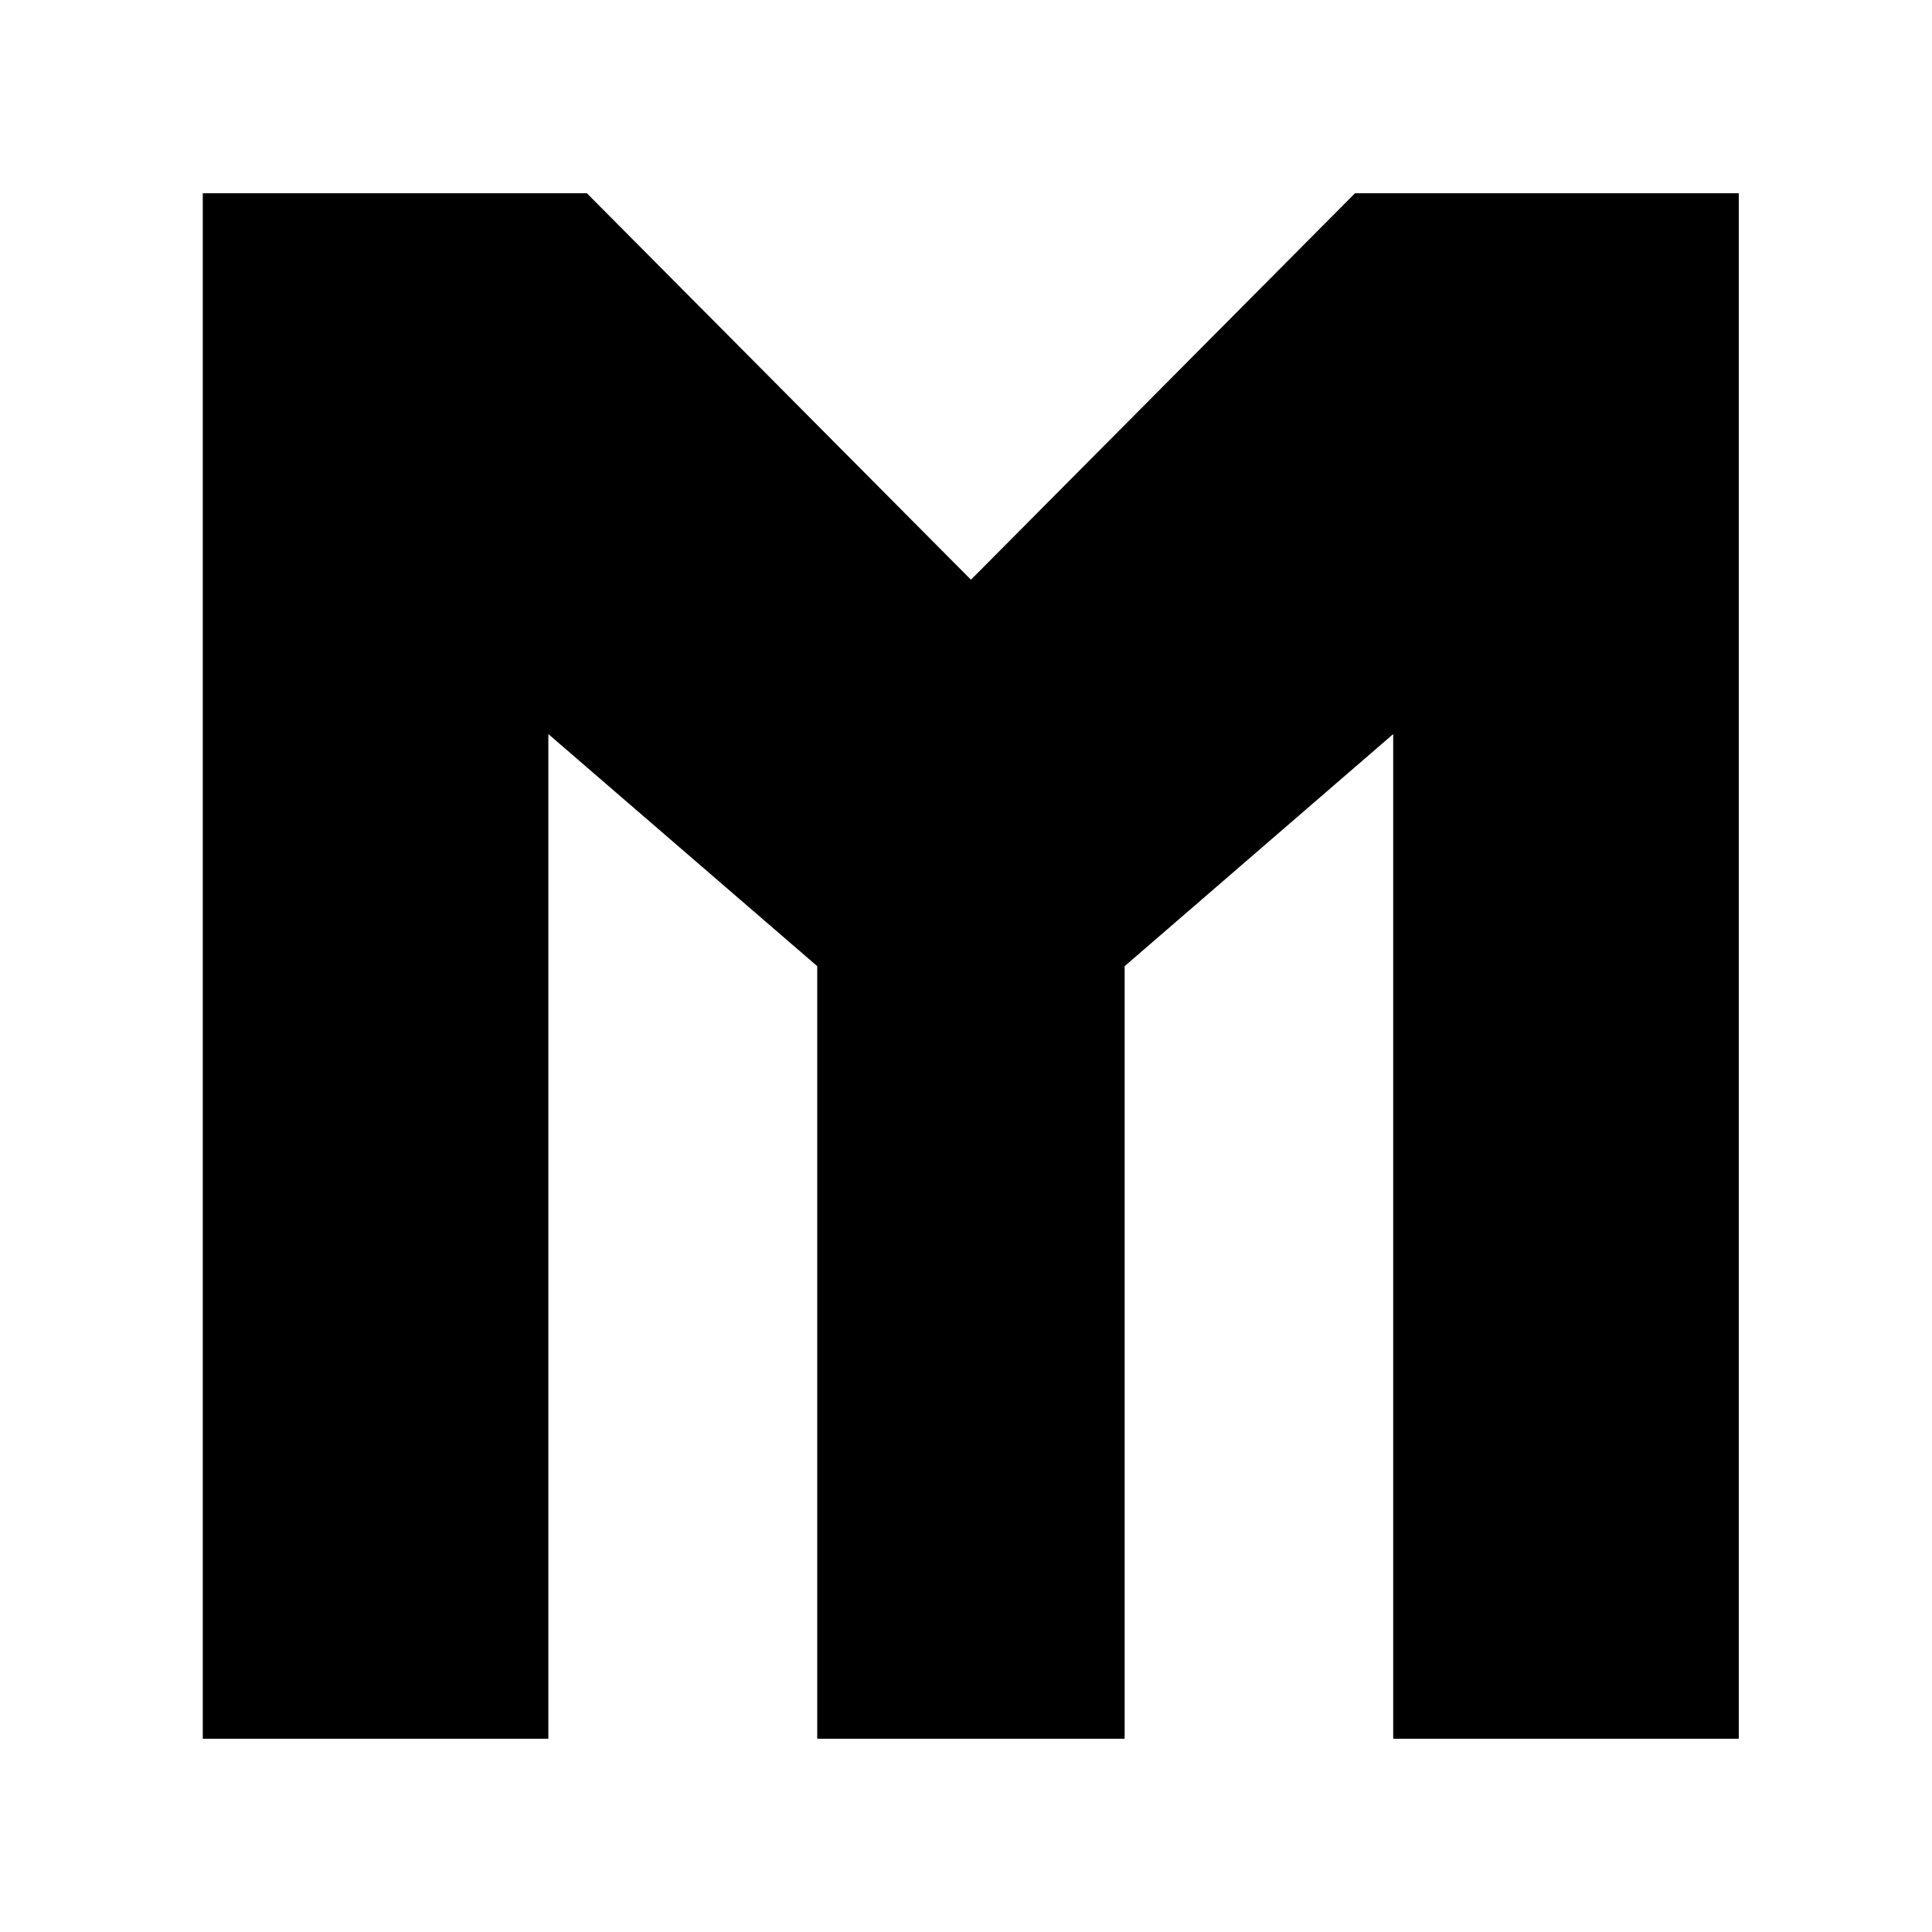 <svg id="Calque_1" data-name="Calque 1" xmlns="http://www.w3.org/2000/svg" viewBox="0 0 566.9 566.9"><polygon points="59.5 510.2 59.5 56.7 172.2 56.7 284.9 170.1 397.6 56.7 510.2 56.7 510.2 510.2 408.8 510.2 408.8 215.4 330 283.5 330 510.2 239.8 510.2 239.8 283.5 160.9 215.4 160.9 510.2 59.5 510.2"/></svg>